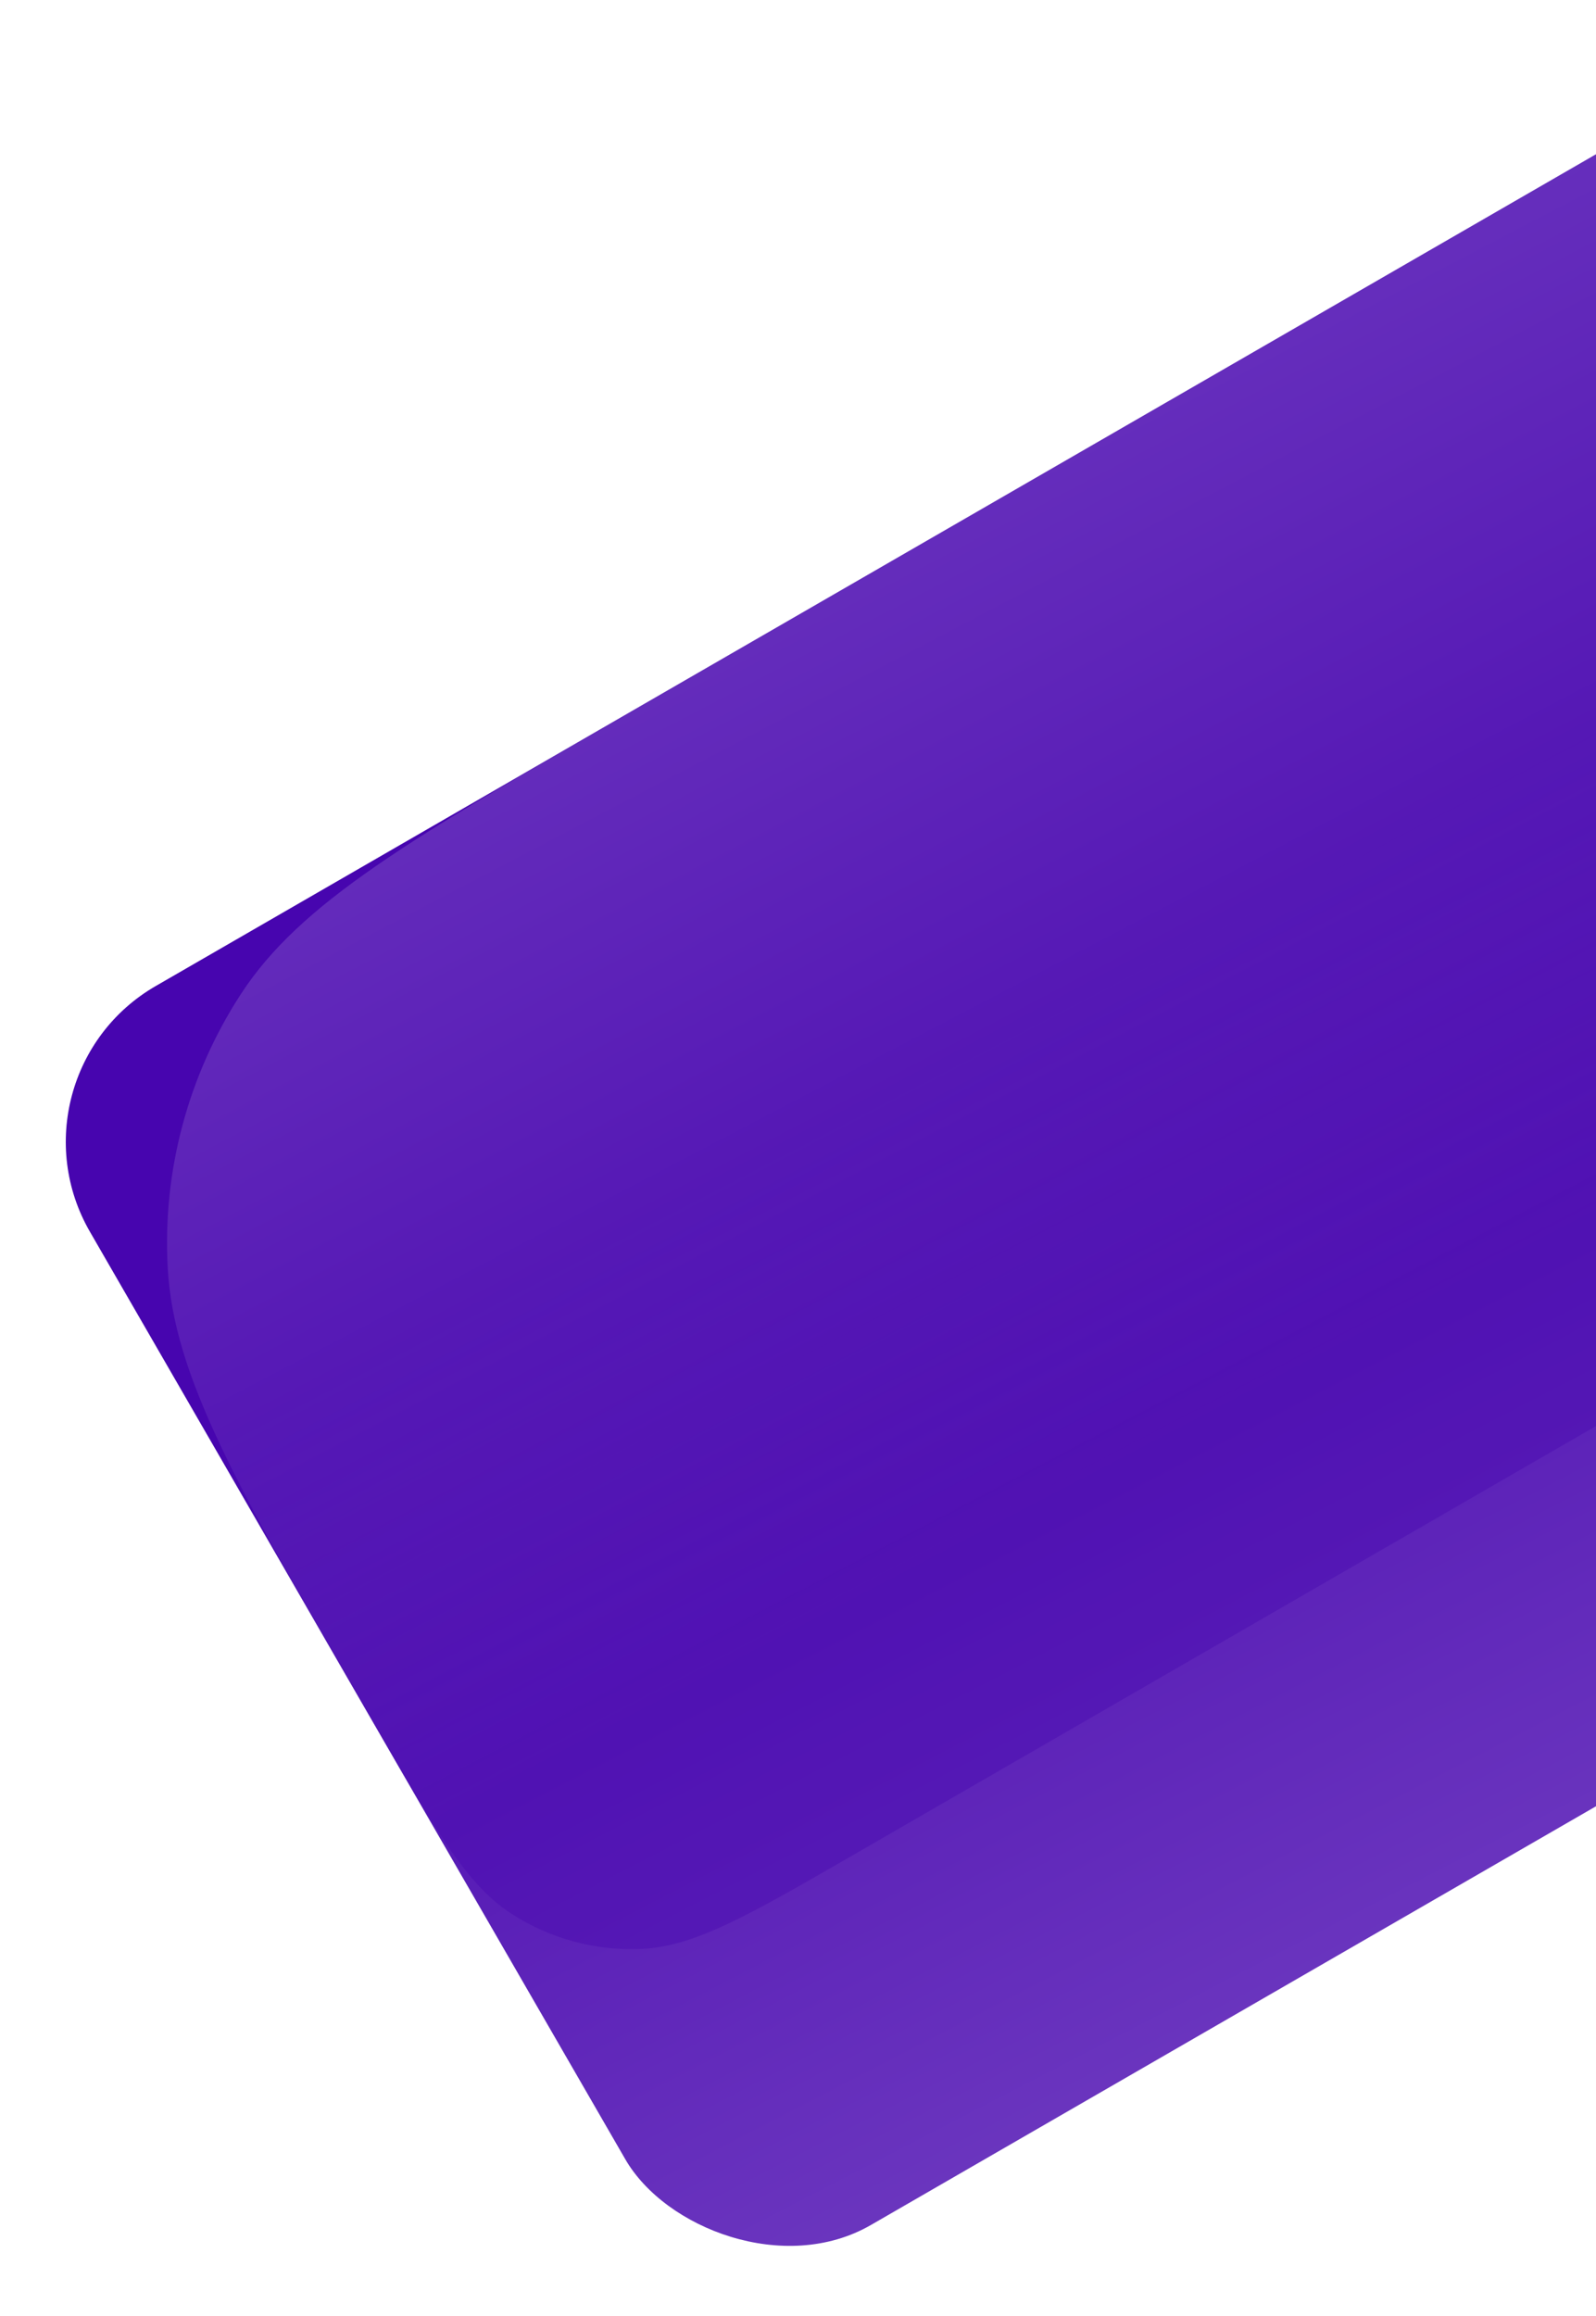 <svg width="355" height="515" viewBox="0 0 355 515" fill="none" xmlns="http://www.w3.org/2000/svg">
<rect y="239.273" width="478.548" height="318.148" rx="40" transform="rotate(-30 0 239.273)" fill="url(#paint0_linear_182_2415)"/>
<path opacity="0.4" d="M81.2 379.916C52.777 330.686 38.566 306.072 37.291 281.737C36.169 260.332 41.852 239.121 53.526 221.144C66.798 200.707 91.413 186.496 140.643 158.073L386.722 16C396.422 10.399 401.272 7.599 406.067 7.348C410.285 7.126 414.465 8.246 418.007 10.547C422.034 13.162 424.834 18.012 430.434 27.712L451.696 64.539C481.519 116.194 496.431 142.021 497.769 167.554C498.946 190.014 492.982 212.27 480.733 231.132C466.808 252.576 440.98 267.487 389.326 297.31L190.358 412.184C166.592 425.905 154.709 432.766 142.962 433.381C132.628 433.923 122.388 431.179 113.71 425.543C103.844 419.136 96.983 407.253 83.262 383.487L81.2 379.916Z" fill="url(#paint1_linear_182_2415)"/>
<defs>
<linearGradient id="paint0_linear_182_2415" x1="239.274" y1="343.912" x2="212.05" y2="936.619" gradientUnits="userSpaceOnUse">
<stop stop-color="#4705AF"/>
<stop offset="0.974" stop-color="#A382D7"/>
</linearGradient>
<linearGradient id="paint1_linear_182_2415" x1="291.083" y1="303.18" x2="169.416" y2="70.877" gradientUnits="userSpaceOnUse">
<stop stop-color="#4705AF"/>
<stop offset="0.974" stop-color="#A382D7"/>
</linearGradient>
</defs>
</svg>
